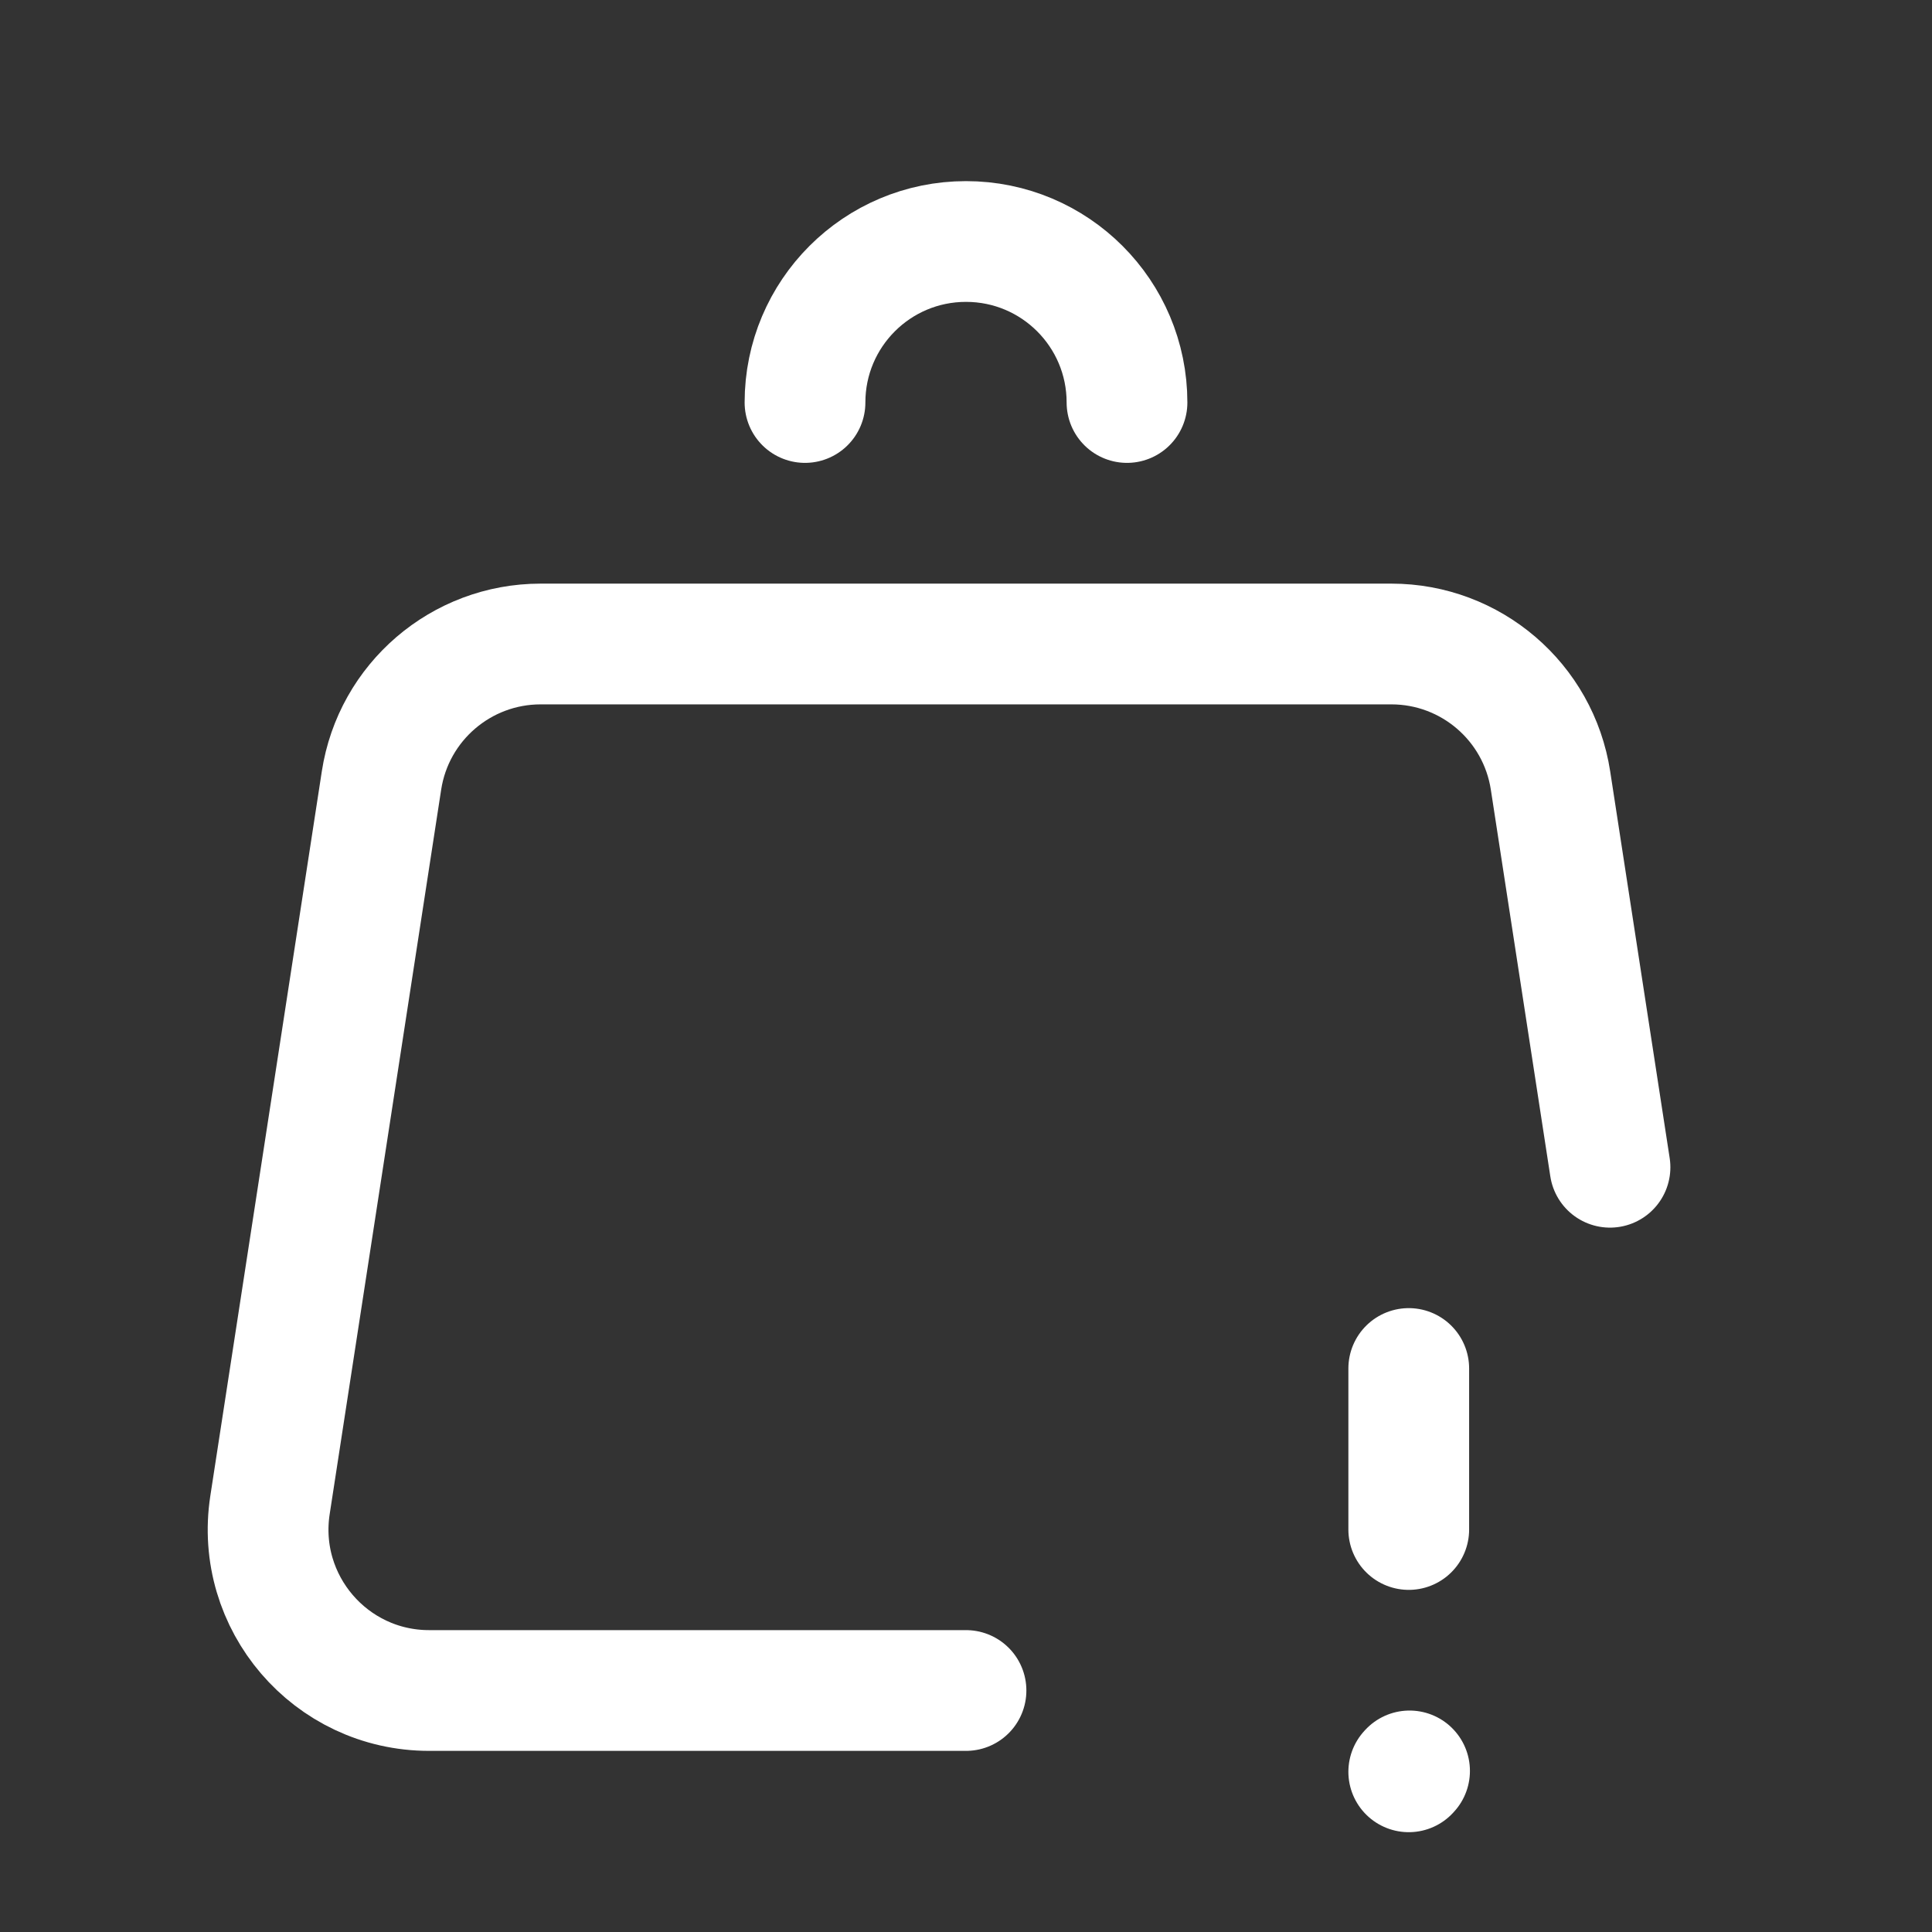 <?xml version="1.0" encoding="utf-8"?><!-- Uploaded to: SVG Repo, www.svgrepo.com, Generator: SVG Repo Mixer Tools -->
<svg width="800px" height="800px" viewBox="0 0 24 24" fill="none" xmlns="http://www.w3.org/2000/svg">
<rect x="0" y="0" width="24" height="24" fill="#333333" stroke="none"/>
<path d="M20 14.5L19.261 9.696C19.111 8.72 18.271 8 17.284 8H6.716C5.729 8 4.889 8.72 4.739 9.696L3.354 18.696C3.168 19.907 4.105 21 5.331 21H12" stroke="#fff" stroke-width="1.5" stroke-linecap="round" stroke-linejoin="round"/>
<path d="M17.5 17L17.5 19" stroke="#fff" stroke-width="1.5" stroke-linecap="round" stroke-linejoin="round"/>
<path d="M17.5 22.01L17.51 21.999" stroke="#fff" stroke-width="1.5" stroke-linecap="round" stroke-linejoin="round"/>
<path d="M14 5C14 3.895 13.105 3 12 3C10.895 3 10 3.895 10 5" stroke="#fff" stroke-width="1.5" stroke-linecap="round" stroke-linejoin="round"/>
</svg>